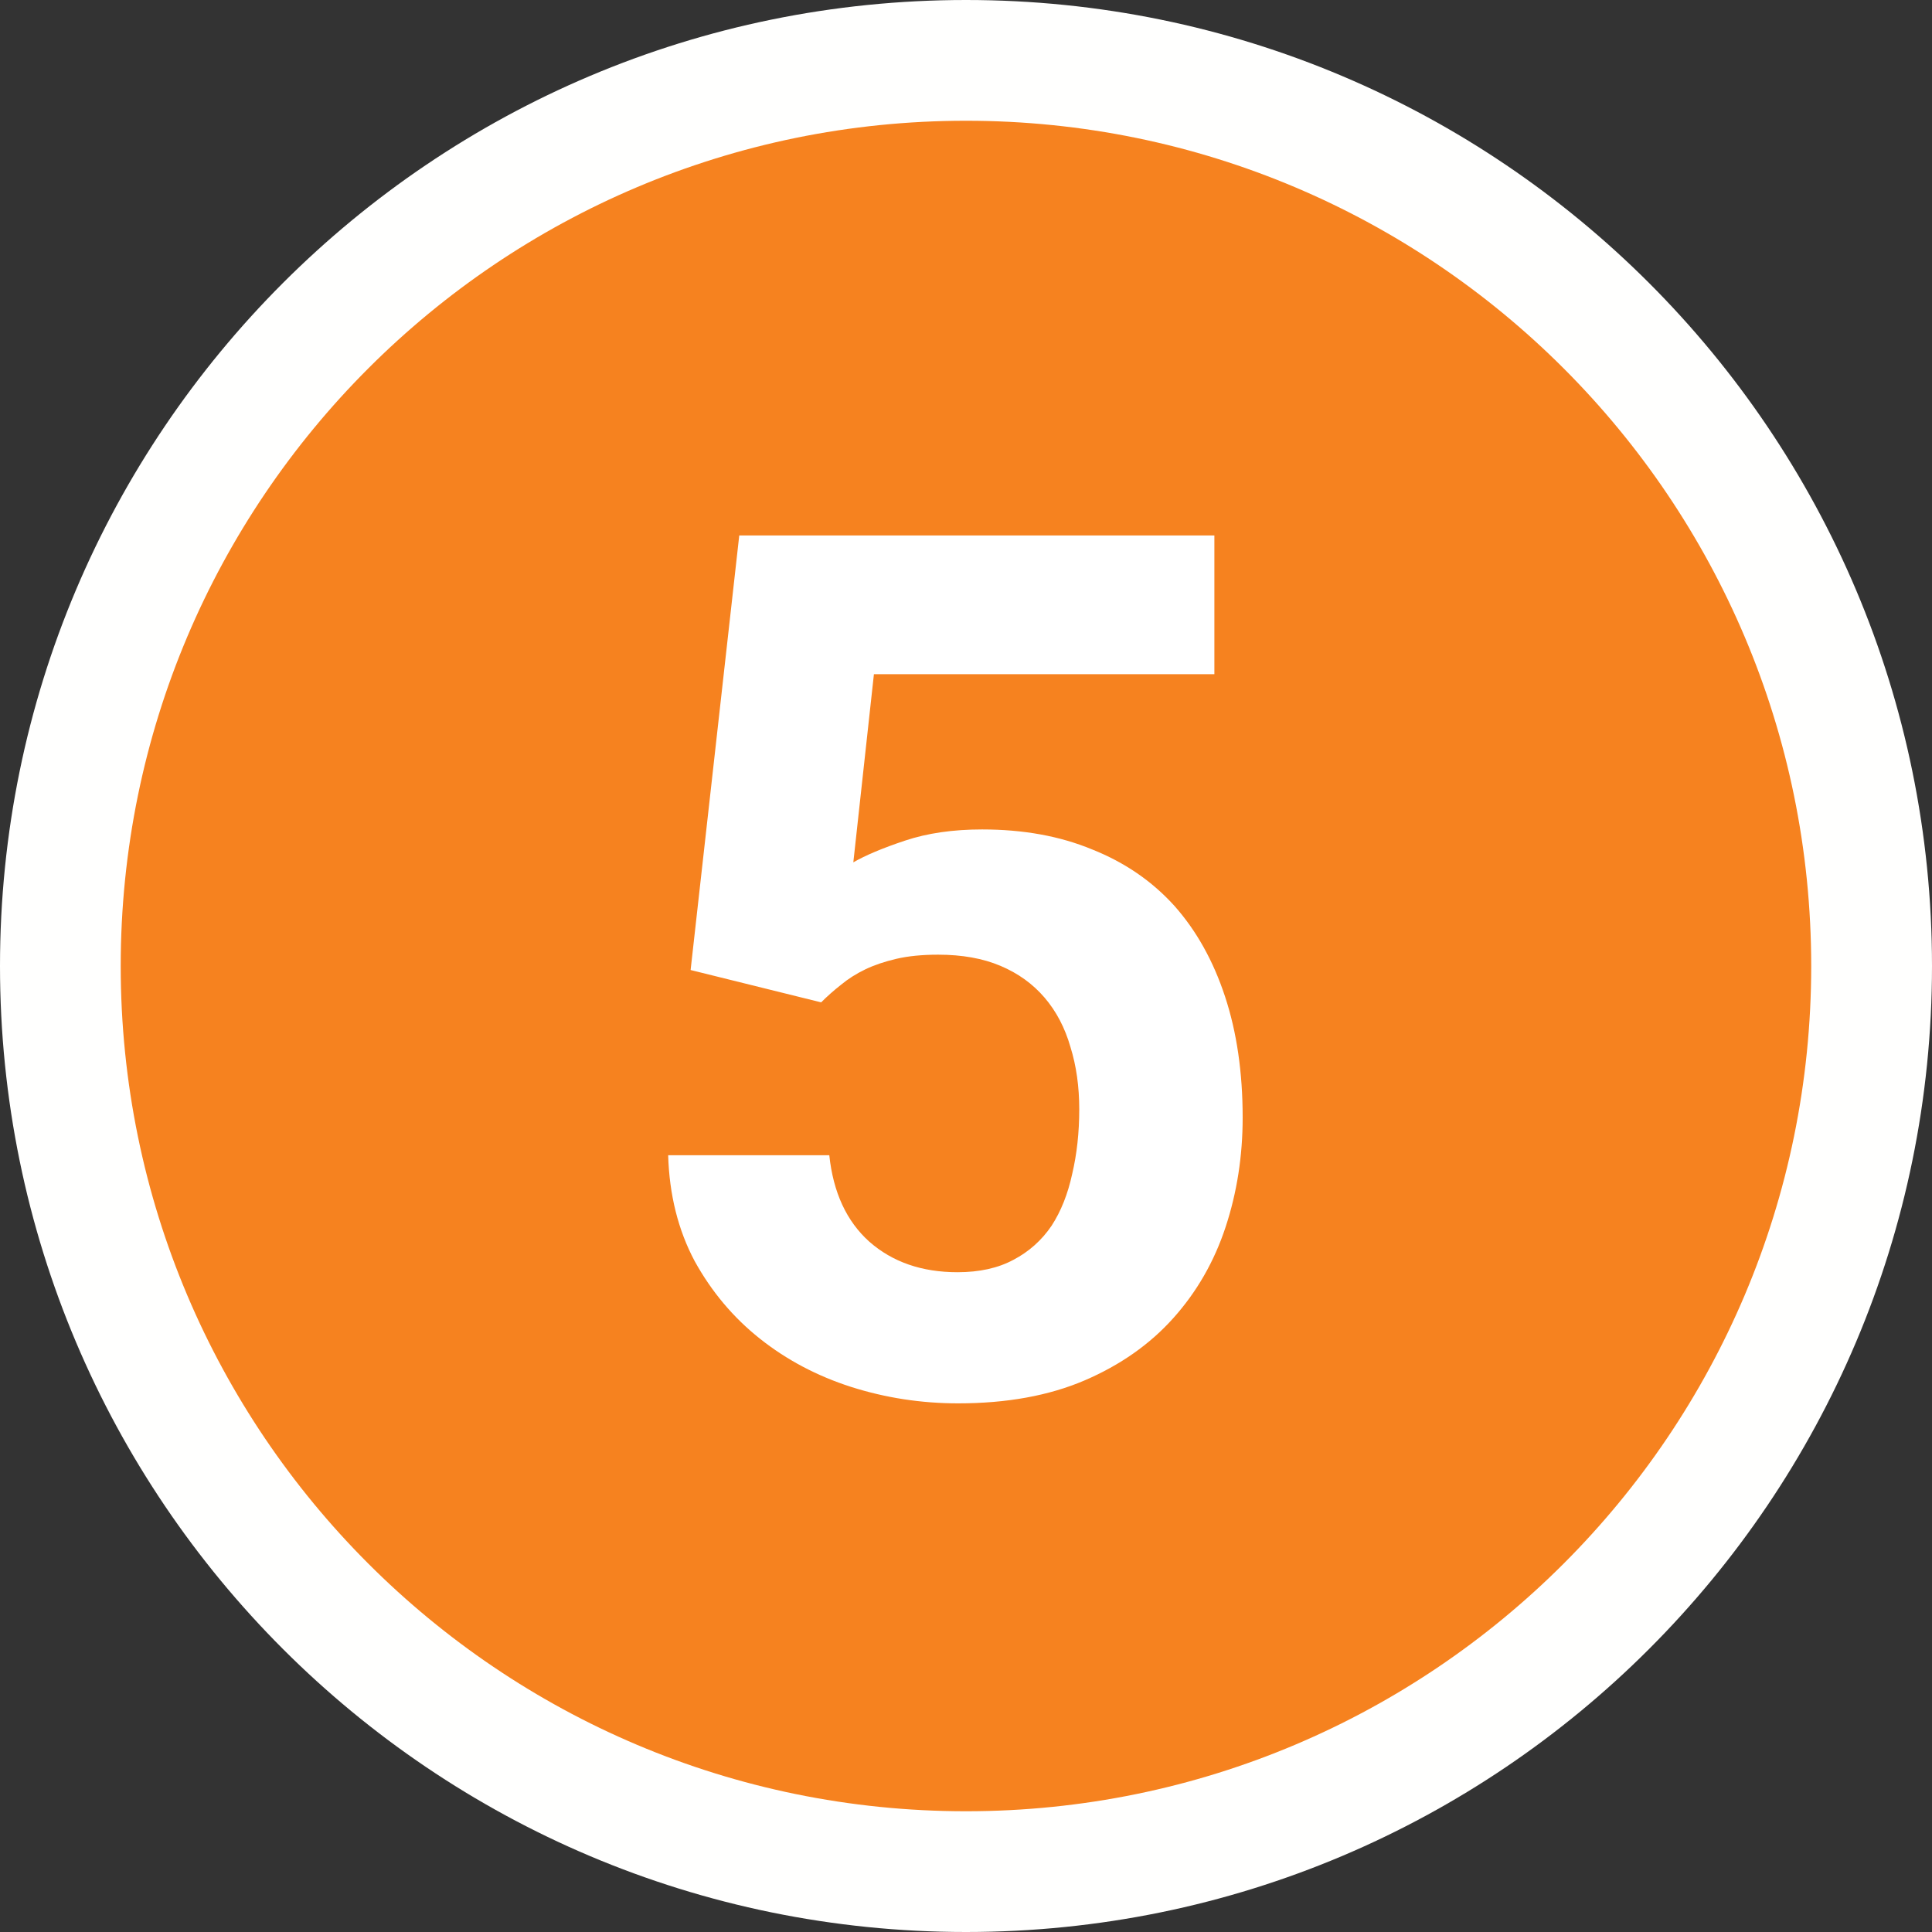 <svg height="50" viewBox="0 0 50 50" width="50" xmlns="http://www.w3.org/2000/svg"><rect x="0" y="0" width="50" height="50" fill="#333333" stroke="none"/><g fill="none" fill-rule="evenodd"><path d="m25 0c13.805 0 25 11.195 25 25s-11.195 25-25 25-25-11.195-25-25 11.195-25 25-25" fill="#fffffe"/><path d="m25 3.125c12.079 0 21.874 9.796 21.874 21.876 0 12.078-9.795 21.874-21.874 21.874s-21.876-9.796-21.876-21.874c0-12.079 9.796-21.876 21.876-21.876" fill="#f6821f"/><path d="m17.873 25.104 3.378.837c.162-.162.335-.315.517-.457.183-.152.391-.284.624-.396.233-.112.502-.203.807-.274s.665-.107 1.08-.107c.619 0 1.157.096 1.613.289.457.193.837.467 1.141.822.304.355.528.781.67 1.278.152.487.228 1.025.228 1.613 0 .599-.061 1.157-.183 1.674-.112.517-.289.964-.533 1.339-.254.375-.583.67-.989.883-.396.213-.878.32-1.446.32-.923 0-1.684-.264-2.283-.791-.588-.528-.933-1.273-1.035-2.237h-4.17c.03 1.025.259 1.938.685 2.739.436.791.999 1.461 1.689 2.009.69.548 1.476.964 2.359 1.248.893.284 1.816.426 2.77.426 1.258 0 2.349-.198 3.272-.593.923-.396 1.689-.933 2.298-1.613.609-.68 1.06-1.466 1.354-2.359.294-.893.441-1.836.441-2.831 0-1.167-.152-2.212-.457-3.135-.304-.923-.741-1.704-1.309-2.344-.578-.639-1.288-1.126-2.131-1.461-.832-.345-1.78-.517-2.846-.517-.751 0-1.415.096-1.994.289-.578.193-1.025.38-1.339.563l.533-4.87h8.811v-3.591h-12.296z" fill="#fff" fill-rule="nonzero"/></g></svg>